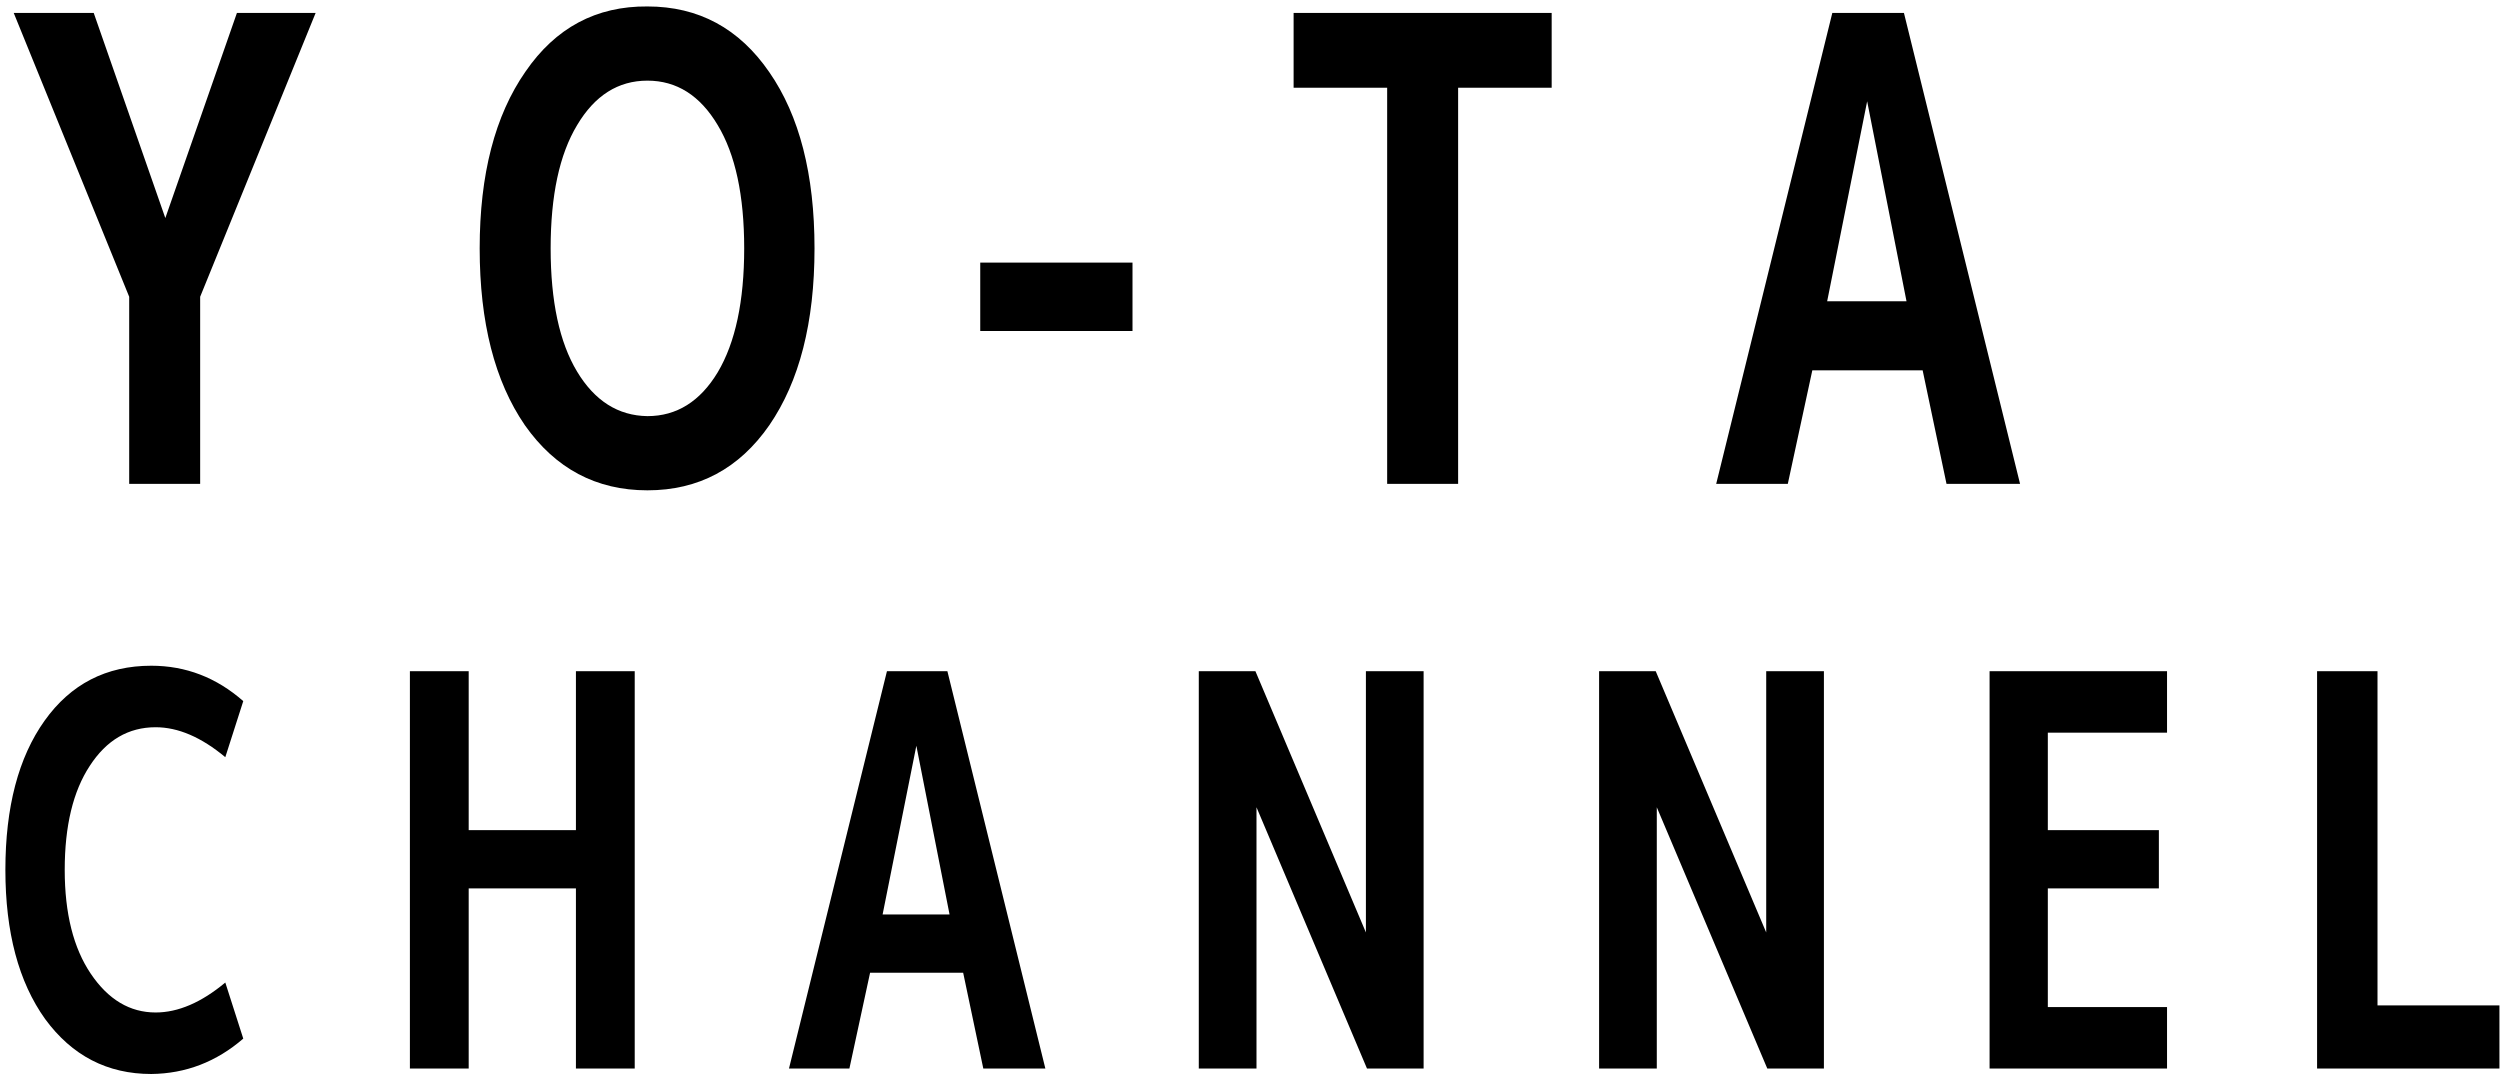 <svg width="124" height="54" viewBox="0 0 124 54" fill="none" xmlns="http://www.w3.org/2000/svg">
<path d="M4.648 0.64L8.2 10.816L11.752 0.64H15.656L9.928 14.72V24H6.408V14.72L0.68 0.64H4.648ZM26.064 3.552C27.557 1.376 29.573 0.299 32.112 0.32C34.65 0.32 36.666 1.408 38.16 3.584C39.653 5.739 40.4 8.651 40.4 12.32C40.4 15.989 39.653 18.912 38.16 21.088C36.666 23.243 34.65 24.32 32.112 24.32C29.573 24.32 27.546 23.243 26.032 21.088C24.538 18.912 23.792 15.989 23.792 12.32C23.792 8.651 24.549 5.728 26.064 3.552ZM28.624 18.432C29.498 19.883 30.661 20.619 32.112 20.64C33.562 20.64 34.725 19.915 35.6 18.464C36.474 16.992 36.912 14.944 36.912 12.32C36.912 9.696 36.474 7.659 35.6 6.208C34.725 4.736 33.562 4 32.112 4C30.661 4 29.498 4.736 28.624 6.208C27.749 7.659 27.312 9.696 27.312 12.32C27.312 14.944 27.749 16.981 28.624 18.432ZM48.62 16.416V13.024H56.172V16.416H48.62ZM76.963 0.64V4.352H72.323V24H68.803V4.352H64.163V0.64H76.963ZM85.123 24L90.883 0.64H94.435L100.195 24H96.547L95.363 18.368H89.891L88.675 24H85.123ZM90.627 14.944H94.563L92.611 5.024L90.627 14.944ZM7.719 36.071C6.369 36.071 5.28 36.71 4.452 37.988C3.624 39.248 3.21 40.967 3.21 43.145C3.21 45.305 3.642 47.024 4.506 48.302C5.37 49.58 6.441 50.219 7.719 50.219C8.835 50.219 9.987 49.724 11.175 48.734L12.066 51.515C10.734 52.667 9.213 53.252 7.503 53.27C5.325 53.27 3.57 52.361 2.238 50.543C0.924 48.707 0.267 46.241 0.267 43.145C0.267 40.031 0.915 37.565 2.211 35.747C3.507 33.929 5.271 33.02 7.503 33.02C9.213 33.02 10.734 33.605 12.066 34.775L11.175 37.556C9.987 36.566 8.835 36.071 7.719 36.071ZM28.566 44.063H23.247V53H20.331V33.29H23.247V41.174H28.566V33.29H31.482V53H28.566V44.063ZM39.133 53L43.993 33.29H46.99L51.85 53H48.772L47.773 48.248H43.156L42.13 53H39.133ZM43.777 45.359H47.098L45.451 36.989L43.777 45.359ZM59.46 53V33.29H62.268L67.749 46.25V33.29H70.611V53H67.803L62.322 40.04V53H59.46ZM79.315 53V33.29H82.123L87.604 46.25V33.29H90.466V53H87.658L82.177 40.04V53H79.315ZM101.572 36.341V41.174H107.08V44.063H101.572V49.949H107.485V53H98.683V33.29H107.485V36.341H101.572ZM117.924 33.29V49.868H123.972V53H114.927V33.29H117.924Z" fill="black"/>
</svg>
